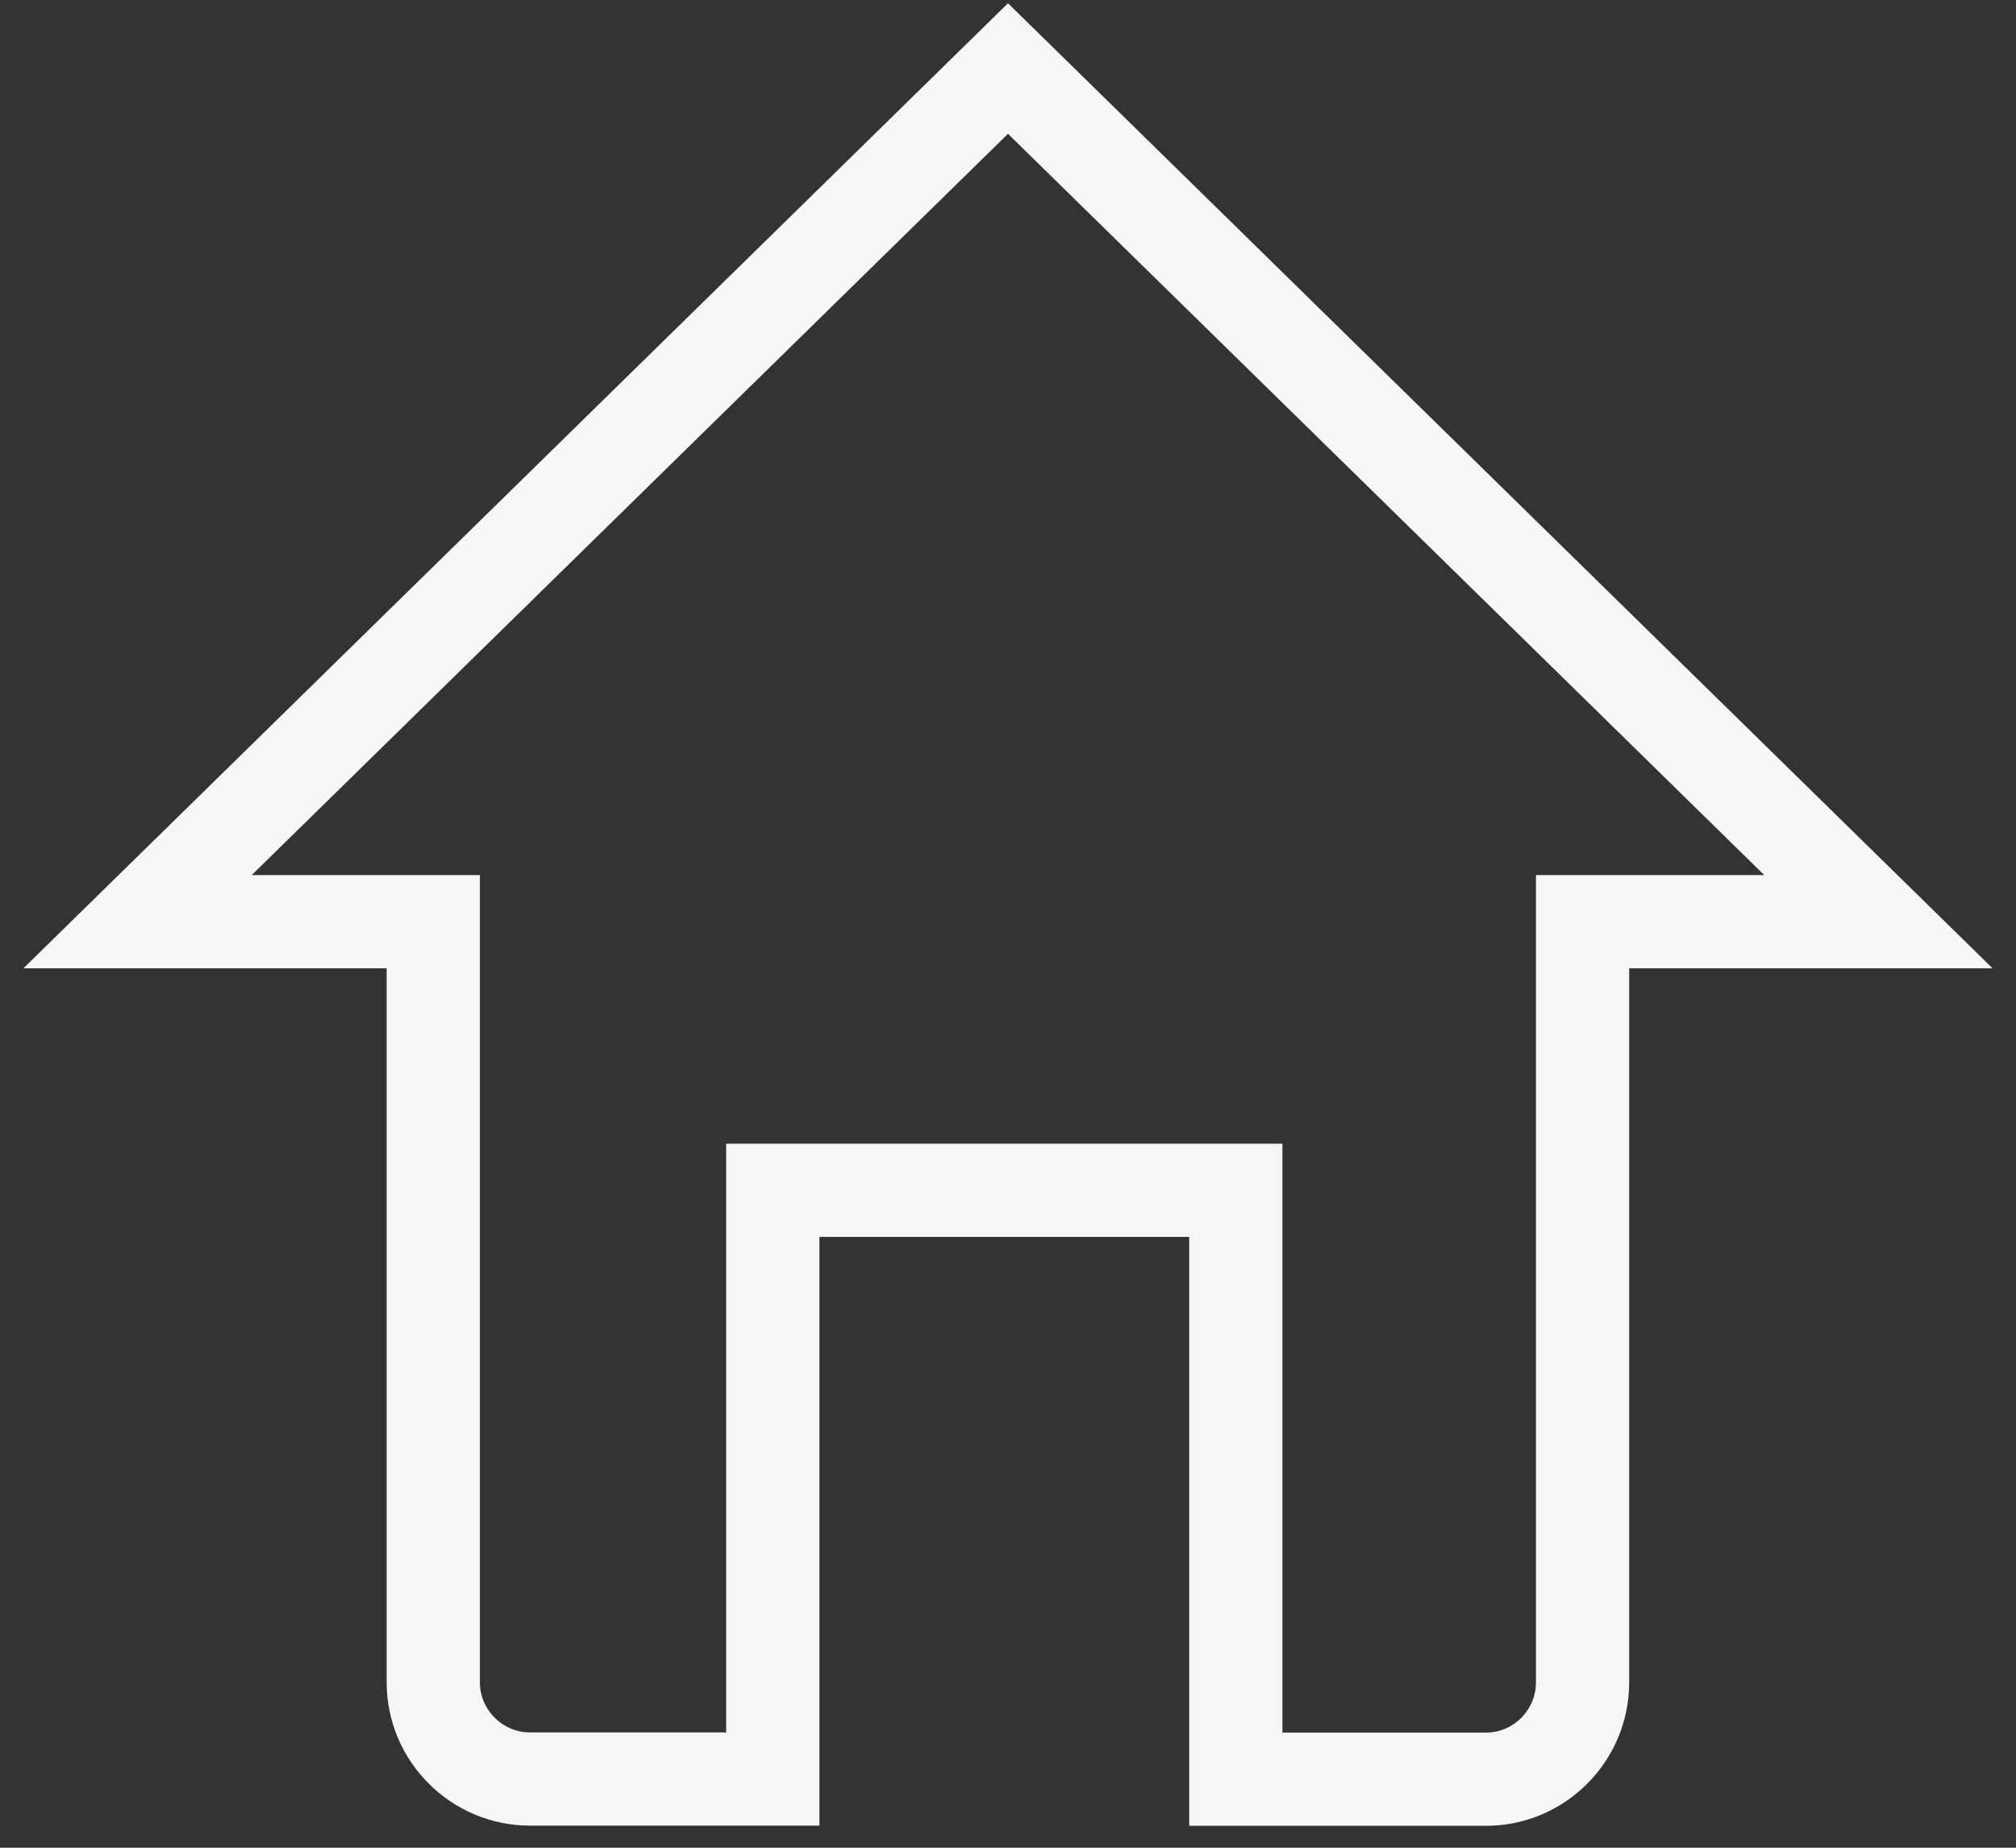 <?xml version="1.0" encoding="utf-8"?>
<!-- Generator: Adobe Illustrator 16.0.0, SVG Export Plug-In . SVG Version: 6.00 Build 0)  -->
<!DOCTYPE svg PUBLIC "-//W3C//DTD SVG 1.1//EN" "http://www.w3.org/Graphics/SVG/1.1/DTD/svg11.dtd">
<svg version="1.1" id="Warstwa_1" xmlns="http://www.w3.org/2000/svg" xmlns:xlink="http://www.w3.org/1999/xlink" x="0px" y="0px"
	 width="12px" height="11px" viewBox="0 0 12 11" enable-background="new 0 0 12 11" xml:space="preserve">
<rect x="0" y="0" width="12" height="11" fill="#333333" stroke="none"/>
<path fill="none" stroke="#F6F6F6" stroke-width="0.555" stroke-linecap="round" stroke-miterlimit="10" d="M6,0.408L0.819,5.487
	h1.76v4.528c0,0.317,0.259,0.576,0.576,0.576H4.6V7.086h2.756v3.506h1.489c0.317,0,0.575-0.259,0.575-0.576V5.487h1.761L6,0.408z"/>
</svg>
